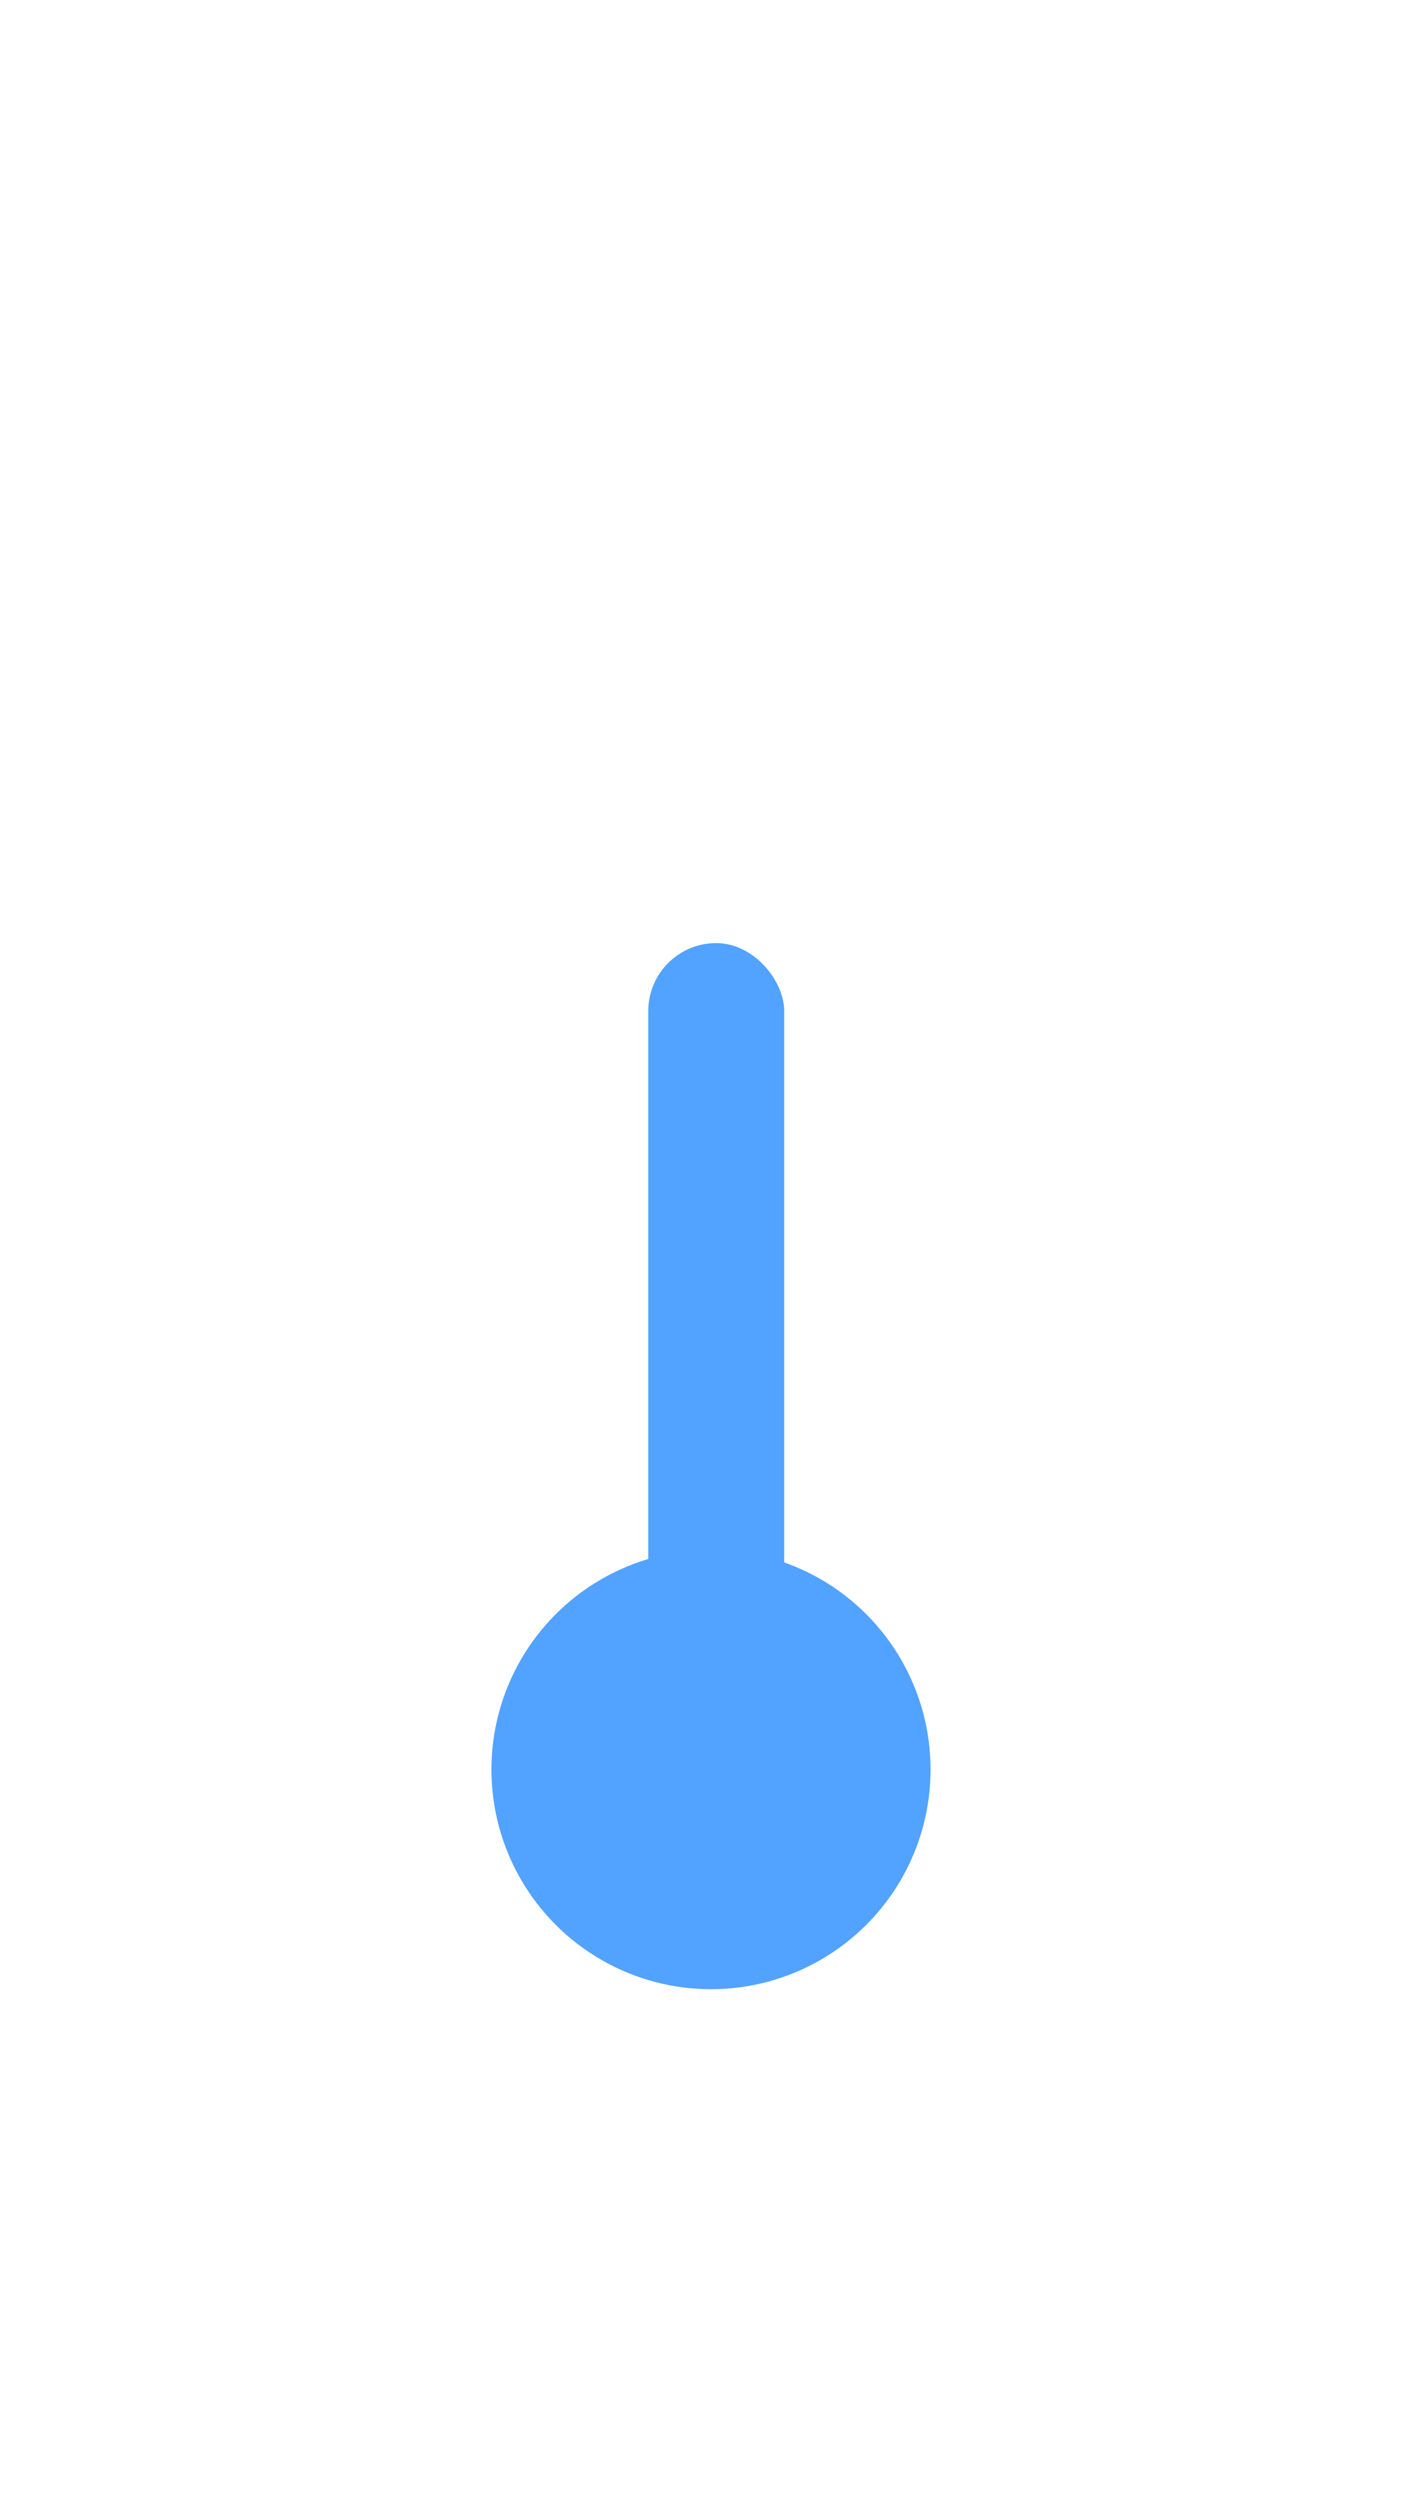 <svg width="136" height="239" viewBox="0 0 136 239" fill="none" xmlns="http://www.w3.org/2000/svg">
<g filter="url(#filter0_d_1284_178006)">
<path d="M26 170.41C26 156.418 33.086 143.339 44.666 135.647V49.509C44.666 36.69 55.133 26.26 68.001 26.26C80.867 26.26 91.334 36.69 91.334 49.509V135.647C102.914 143.339 110 156.418 110 170.41C110 193.486 91.159 212.26 67.999 212.26C44.841 212.258 26 193.484 26 170.41ZM54 49.509V138.231C54 139.896 53.108 141.432 51.659 142.264C41.59 148.033 35.332 158.818 35.332 170.41C35.332 188.358 49.986 202.959 67.999 202.959C86.012 202.959 100.666 188.358 100.666 170.41C100.666 158.818 94.41 148.033 84.339 142.264C82.89 141.434 81.998 139.896 81.998 138.231V49.509C81.998 41.816 75.718 35.558 67.997 35.558C60.276 35.558 53.996 41.816 53.996 49.509H54Z" fill="white"/>
</g>
<circle cx="68" cy="169.152" r="21" fill="#52A3FF"/>
<rect x="62" y="90.152" width="13" height="80" rx="6.5" fill="#52A3FF"/>
<defs>
<filter id="filter0_d_1284_178006" x="0" y="0.26" width="136" height="238" filterUnits="userSpaceOnUse" color-interpolation-filters="sRGB">
<feFlood flood-opacity="0" result="BackgroundImageFix"/>
<feColorMatrix in="SourceAlpha" type="matrix" values="0 0 0 0 0 0 0 0 0 0 0 0 0 0 0 0 0 0 127 0" result="hardAlpha"/>
<feMorphology radius="4" operator="dilate" in="SourceAlpha" result="effect1_dropShadow_1284_178006"/>
<feOffset/>
<feGaussianBlur stdDeviation="11"/>
<feComposite in2="hardAlpha" operator="out"/>
<feColorMatrix type="matrix" values="0 0 0 0 0 0 0 0 0 0 0 0 0 0 0 0 0 0 0.28 0"/>
<feBlend mode="normal" in2="BackgroundImageFix" result="effect1_dropShadow_1284_178006"/>
<feBlend mode="normal" in="SourceGraphic" in2="effect1_dropShadow_1284_178006" result="shape"/>
</filter>
</defs>
</svg>
